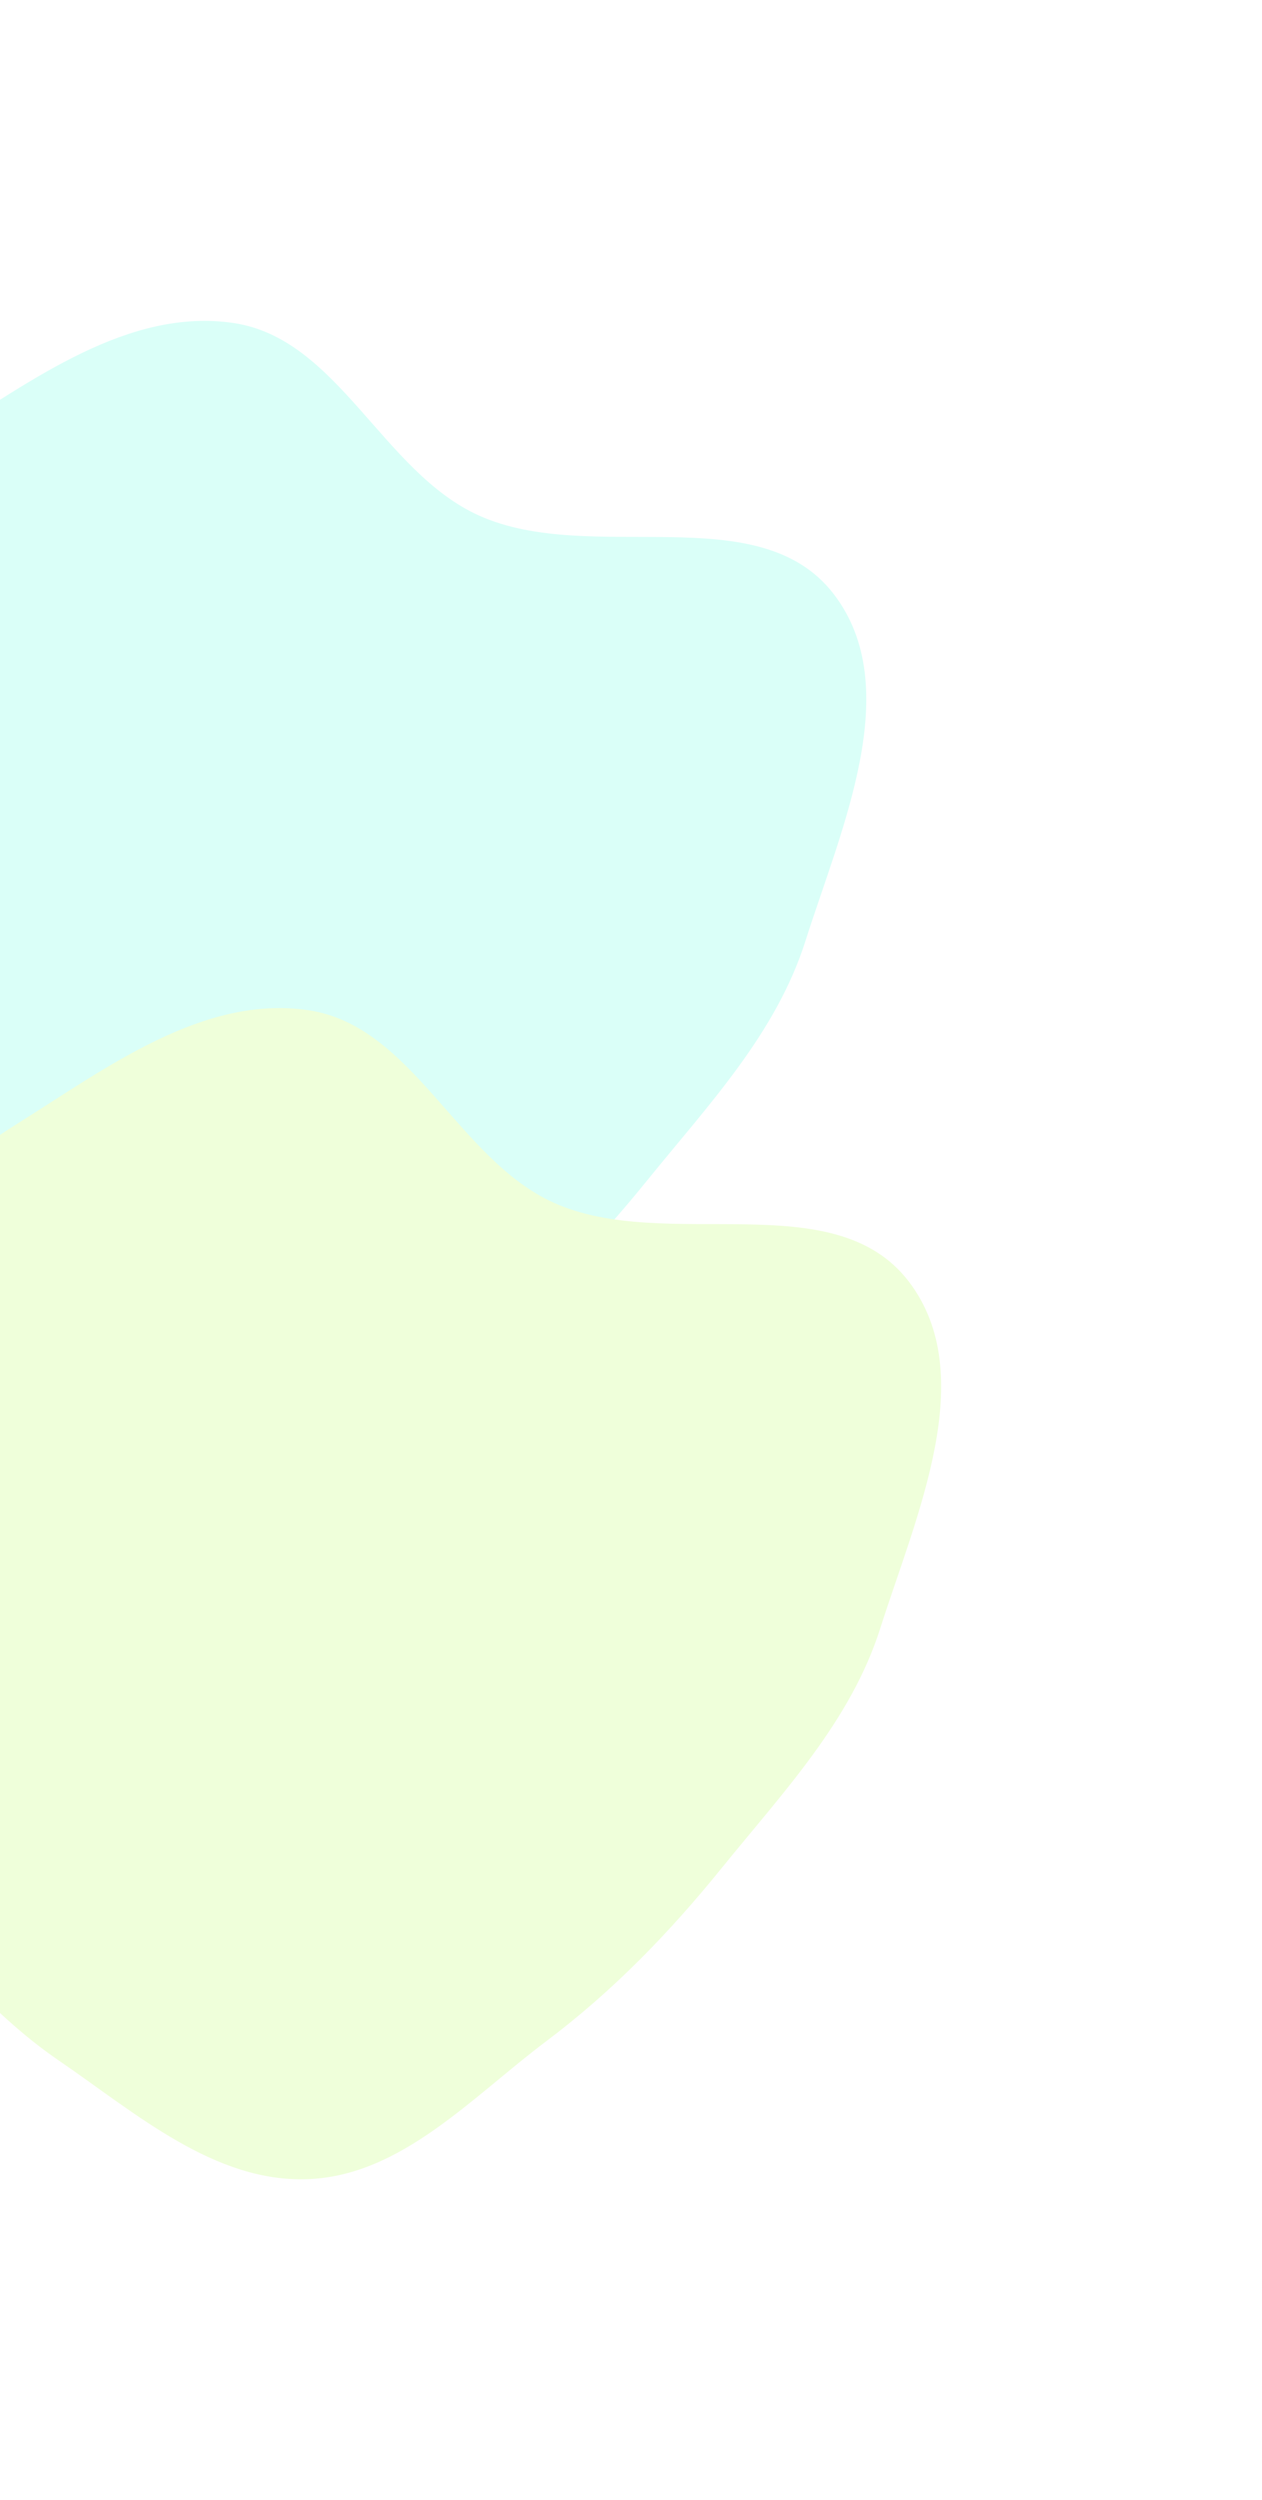 <svg width="472" height="935" viewBox="0 0 472 935" fill="none" xmlns="http://www.w3.org/2000/svg">
<g opacity="0.3" filter="url(#filter0_f_142_96)">
<path fill-rule="evenodd" clip-rule="evenodd" d="M301.209 352.001C290.173 386.669 264.914 413.19 242.037 441.462C222.326 465.821 201.32 487.535 176.292 506.373C148.414 527.356 122.122 556.558 87.273 557.946C52.312 559.339 22.951 533.407 -5.933 513.634C-33.089 495.044 -52.425 469.427 -75.834 446.286C-107.874 414.612 -163.167 396.642 -169.434 352.001C-175.493 308.845 -131.511 275.35 -104.647 241.061C-80.838 210.671 -54.262 183.755 -21.562 163.262C12.015 142.22 48.082 115.019 87.273 120.785C126.401 126.54 143.038 176.499 179.088 192.779C221.116 211.758 283.755 185.58 311.836 222.192C338.703 257.222 314.604 309.919 301.209 352.001Z" fill="#82FFE8"/>
<path fill-rule="evenodd" clip-rule="evenodd" d="M329.209 609.001C318.173 643.669 292.914 670.19 270.037 698.462C250.326 722.821 229.32 744.535 204.292 763.373C176.414 784.356 150.122 813.558 115.273 814.946C80.311 816.339 50.951 790.407 22.067 770.634C-5.089 752.044 -24.425 726.427 -47.834 703.286C-79.874 671.612 -135.167 653.642 -141.434 609.001C-147.493 565.845 -103.511 532.35 -76.647 498.061C-52.837 467.671 -26.262 440.755 6.438 420.262C40.015 399.219 76.082 372.019 115.273 377.785C154.401 383.54 171.038 433.499 207.088 449.779C249.116 468.758 311.755 442.58 339.836 479.192C366.703 514.222 342.604 566.919 329.209 609.001Z" fill="#C8FF82"/>
</g>
<defs>
<filter id="filter0_f_142_96" x="-290" y="0" width="762" height="935" filterUnits="userSpaceOnUse" color-interpolation-filters="sRGB">
<feFlood flood-opacity="0" result="BackgroundImageFix"/>
<feBlend mode="normal" in="SourceGraphic" in2="BackgroundImageFix" result="shape"/>
<feGaussianBlur stdDeviation="60" result="effect1_foregroundBlur_142_96"/>
</filter>
</defs>
</svg>
